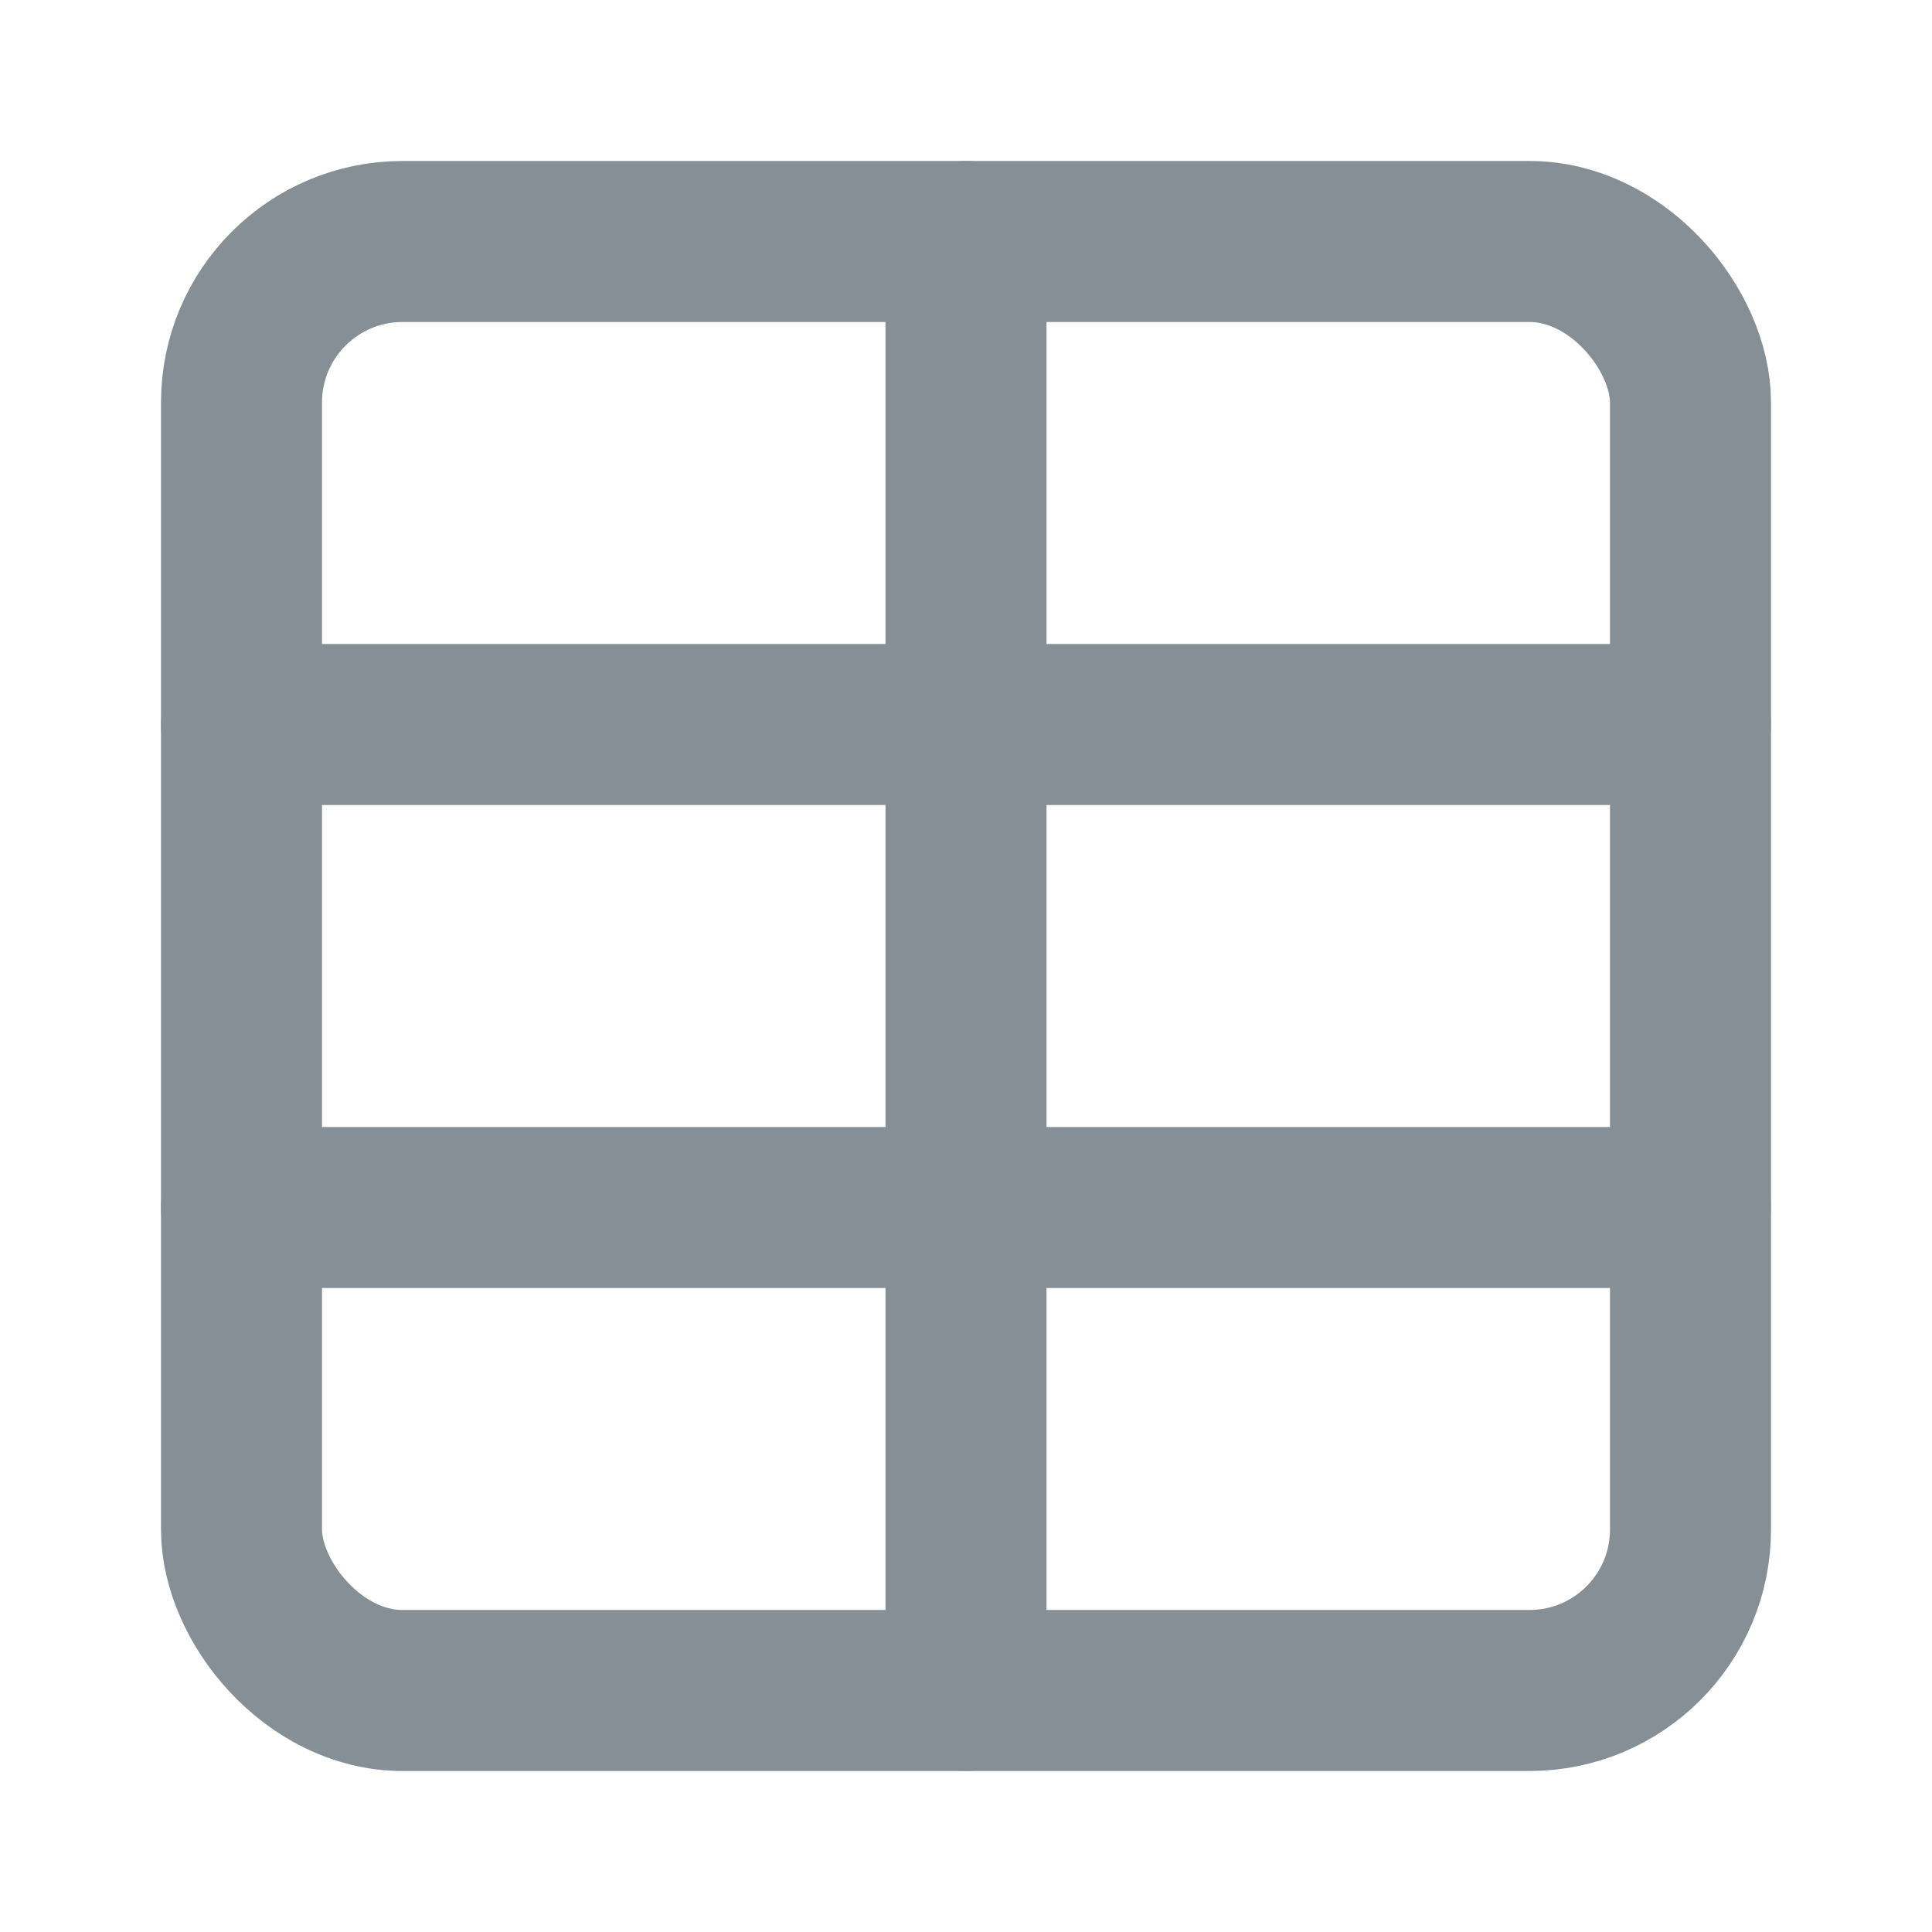 <svg xmlns="http://www.w3.org/2000/svg" width="24" height="24" viewBox="0 0 24 24" fill="none" stroke="#868E96" stroke-width="2" stroke-linecap="round" stroke-linejoin="round" class="lucide lucide-table"><path d="M12 3v18"/><rect width="18" height="18" x="3" y="3" rx="2"/><path d="M3 9h18"/><path d="M3 15h18"/></svg>